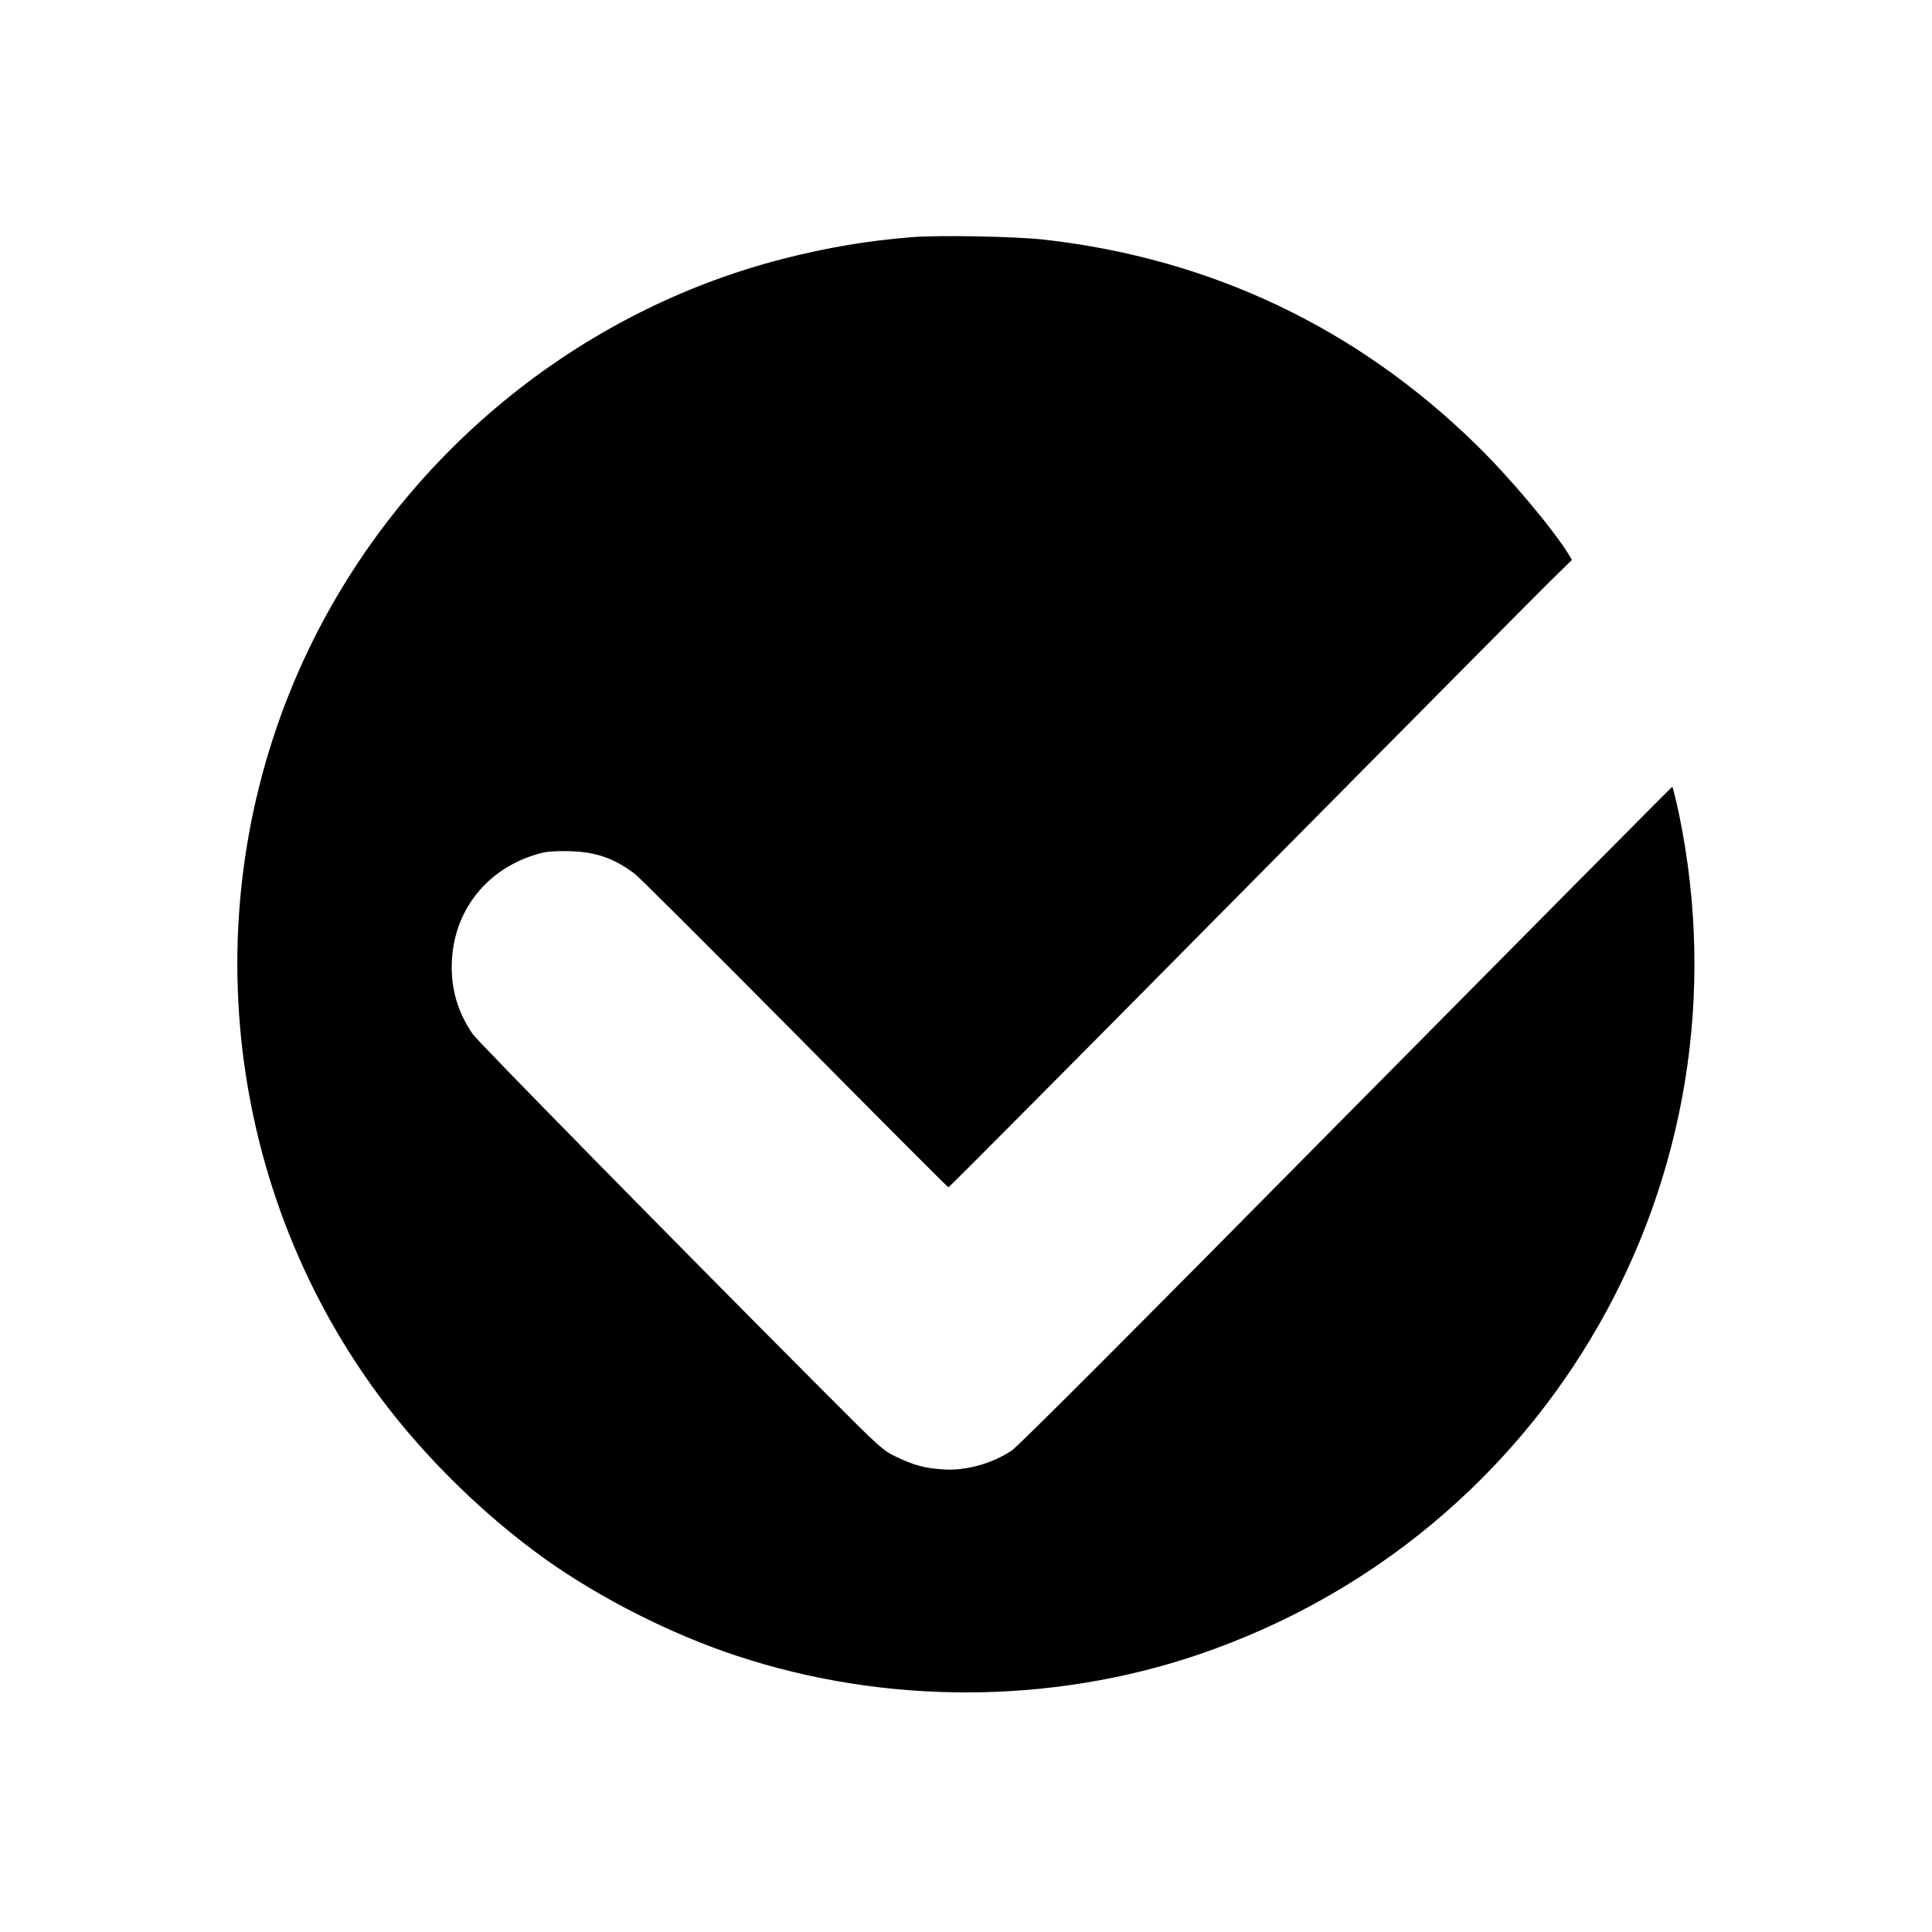 <?xml version="1.0" standalone="no"?>
<!DOCTYPE svg PUBLIC "-//W3C//DTD SVG 20010904//EN"
 "http://www.w3.org/TR/2001/REC-SVG-20010904/DTD/svg10.dtd">
<svg version="1.0" xmlns="http://www.w3.org/2000/svg"
 width="1100pt" height="1100pt" viewBox="0 0 1100 1100"
 preserveAspectRatio="xMidYMid meet">
<g transform="translate(0,1100) scale(0.1,-0.1)"
fill="#000000" stroke="none">
<path d="M5195 9650 c-258 -21 -478 -58 -730 -122 -1173 -298 -2176 -1122
-2706 -2222 -650 -1350 -515 -2963 349 -4184 260 -369 623 -732 998 -1000 312
-222 718 -428 1090 -550 847 -280 1791 -277 2629 8 1997 680 3163 2722 2734
4788 -18 83 -35 152 -38 152 -3 0 -837 -841 -1854 -1869 -1232 -1247 -1867
-1883 -1907 -1910 -113 -75 -264 -117 -392 -107 -105 7 -159 22 -258 68 -84
40 -91 46 -421 377 -821 823 -1968 1990 -1998 2034 -87 127 -126 264 -118 417
13 275 183 502 446 594 76 26 99 30 201 30 161 0 273 -37 395 -130 28 -22 439
-432 914 -911 475 -480 867 -873 871 -873 5 0 746 746 1648 1658 902 911 1699
1715 1771 1786 l131 128 -19 32 c-92 149 -340 443 -528 626 -678 663 -1507
1057 -2453 1165 -161 19 -601 27 -755 15z"/>
</g>
</svg>
